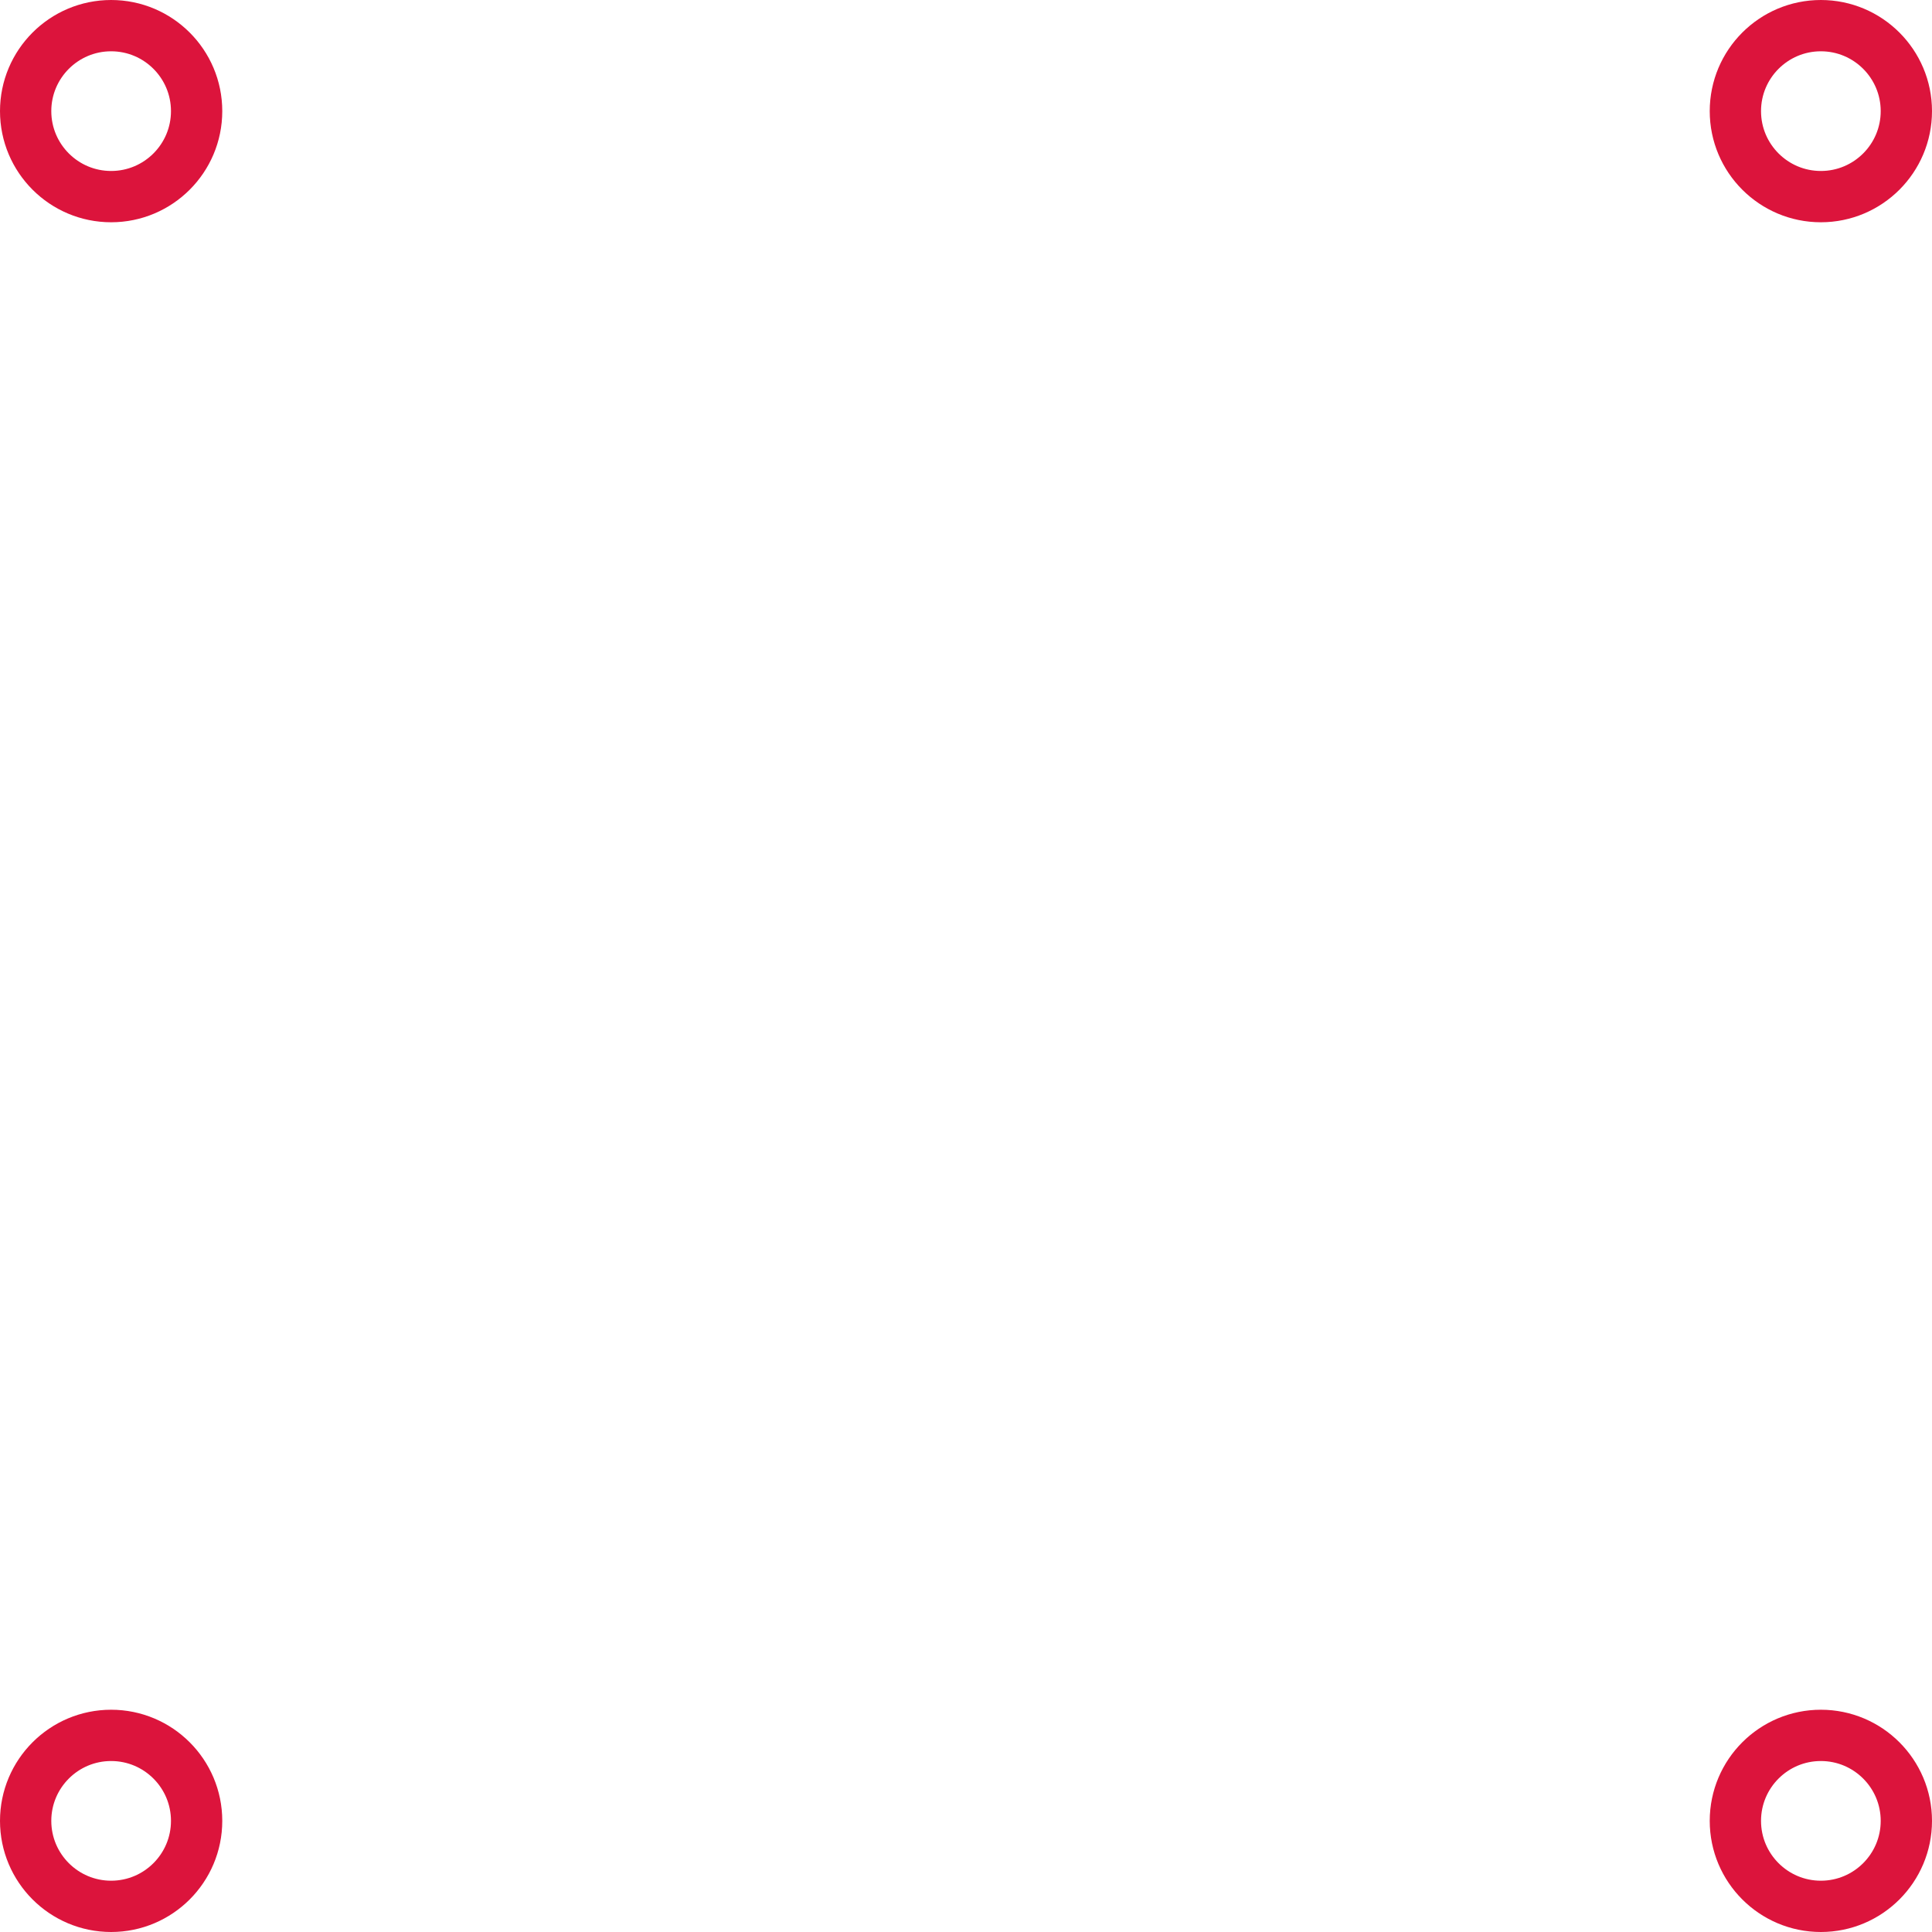 <?xml version="1.0" encoding="UTF-8" standalone="no"?>
<!DOCTYPE svg PUBLIC "-//W3C//DTD SVG 1.1//EN" "http://www.w3.org/Graphics/SVG/1.1/DTD/svg11.dtd">
<svg xmlns:xlink="http://www.w3.org/1999/xlink" height="39.864mm" version="1.1" viewBox="0 0 113 113" width="39.864mm" x="0mm" y="0mm" xmlns="http://www.w3.org/2000/svg">
  <g transform="matrix(1 0 0 -1 6.5 106.5)">
    <path d="M100.0,5.0 C102.76,5.0 105.0,2.76 105.0,0.0 C105.0,-2.76 102.76,-5.0 100.0,-5.0 C97.24,-5.0 95.0,-2.76 95.0,0.0 C95.0,2.76 97.24,5.0 100.0,5.0 Z" style="fill:none;stroke:rgb(220,20,60);stroke-width:3;stroke-miterlimit:10;"/>
    <path d="M100.0,105.0 C102.76,105.0 105.0,102.76 105.0,100.0 C105.0,97.24 102.76,95.0 100.0,95.0 C97.24,95.0 95.0,97.24 95.0,100.0 C95.0,102.76 97.24,105.0 100.0,105.0 Z" style="fill:none;stroke:rgb(220,20,60);stroke-width:3;stroke-miterlimit:10;"/>
    <path d="M0.0,105.0 C2.76,105.0 5.0,102.76 5.0,100.0 C5.0,97.24 2.76,95.0 0.0,95.0 C-2.76,95.0 -5.0,97.24 -5.0,100.0 C-5.0,102.76 -2.76,105.0 0.0,105.0 Z" style="fill:none;stroke:rgb(220,20,60);stroke-width:3;stroke-miterlimit:10;"/>
    <path d="M0.0,5.0 C2.76,5.0 5.0,2.76 5.0,0.0 C5.0,-2.76 2.76,-5.0 0.0,-5.0 C-2.76,-5.0 -5.0,-2.76 -5.0,0.0 C-5.0,2.76 -2.76,5.0 0.0,5.0 Z" style="fill:none;stroke:rgb(220,20,60);stroke-width:3;stroke-miterlimit:10;"/>
  </g>
</svg>
